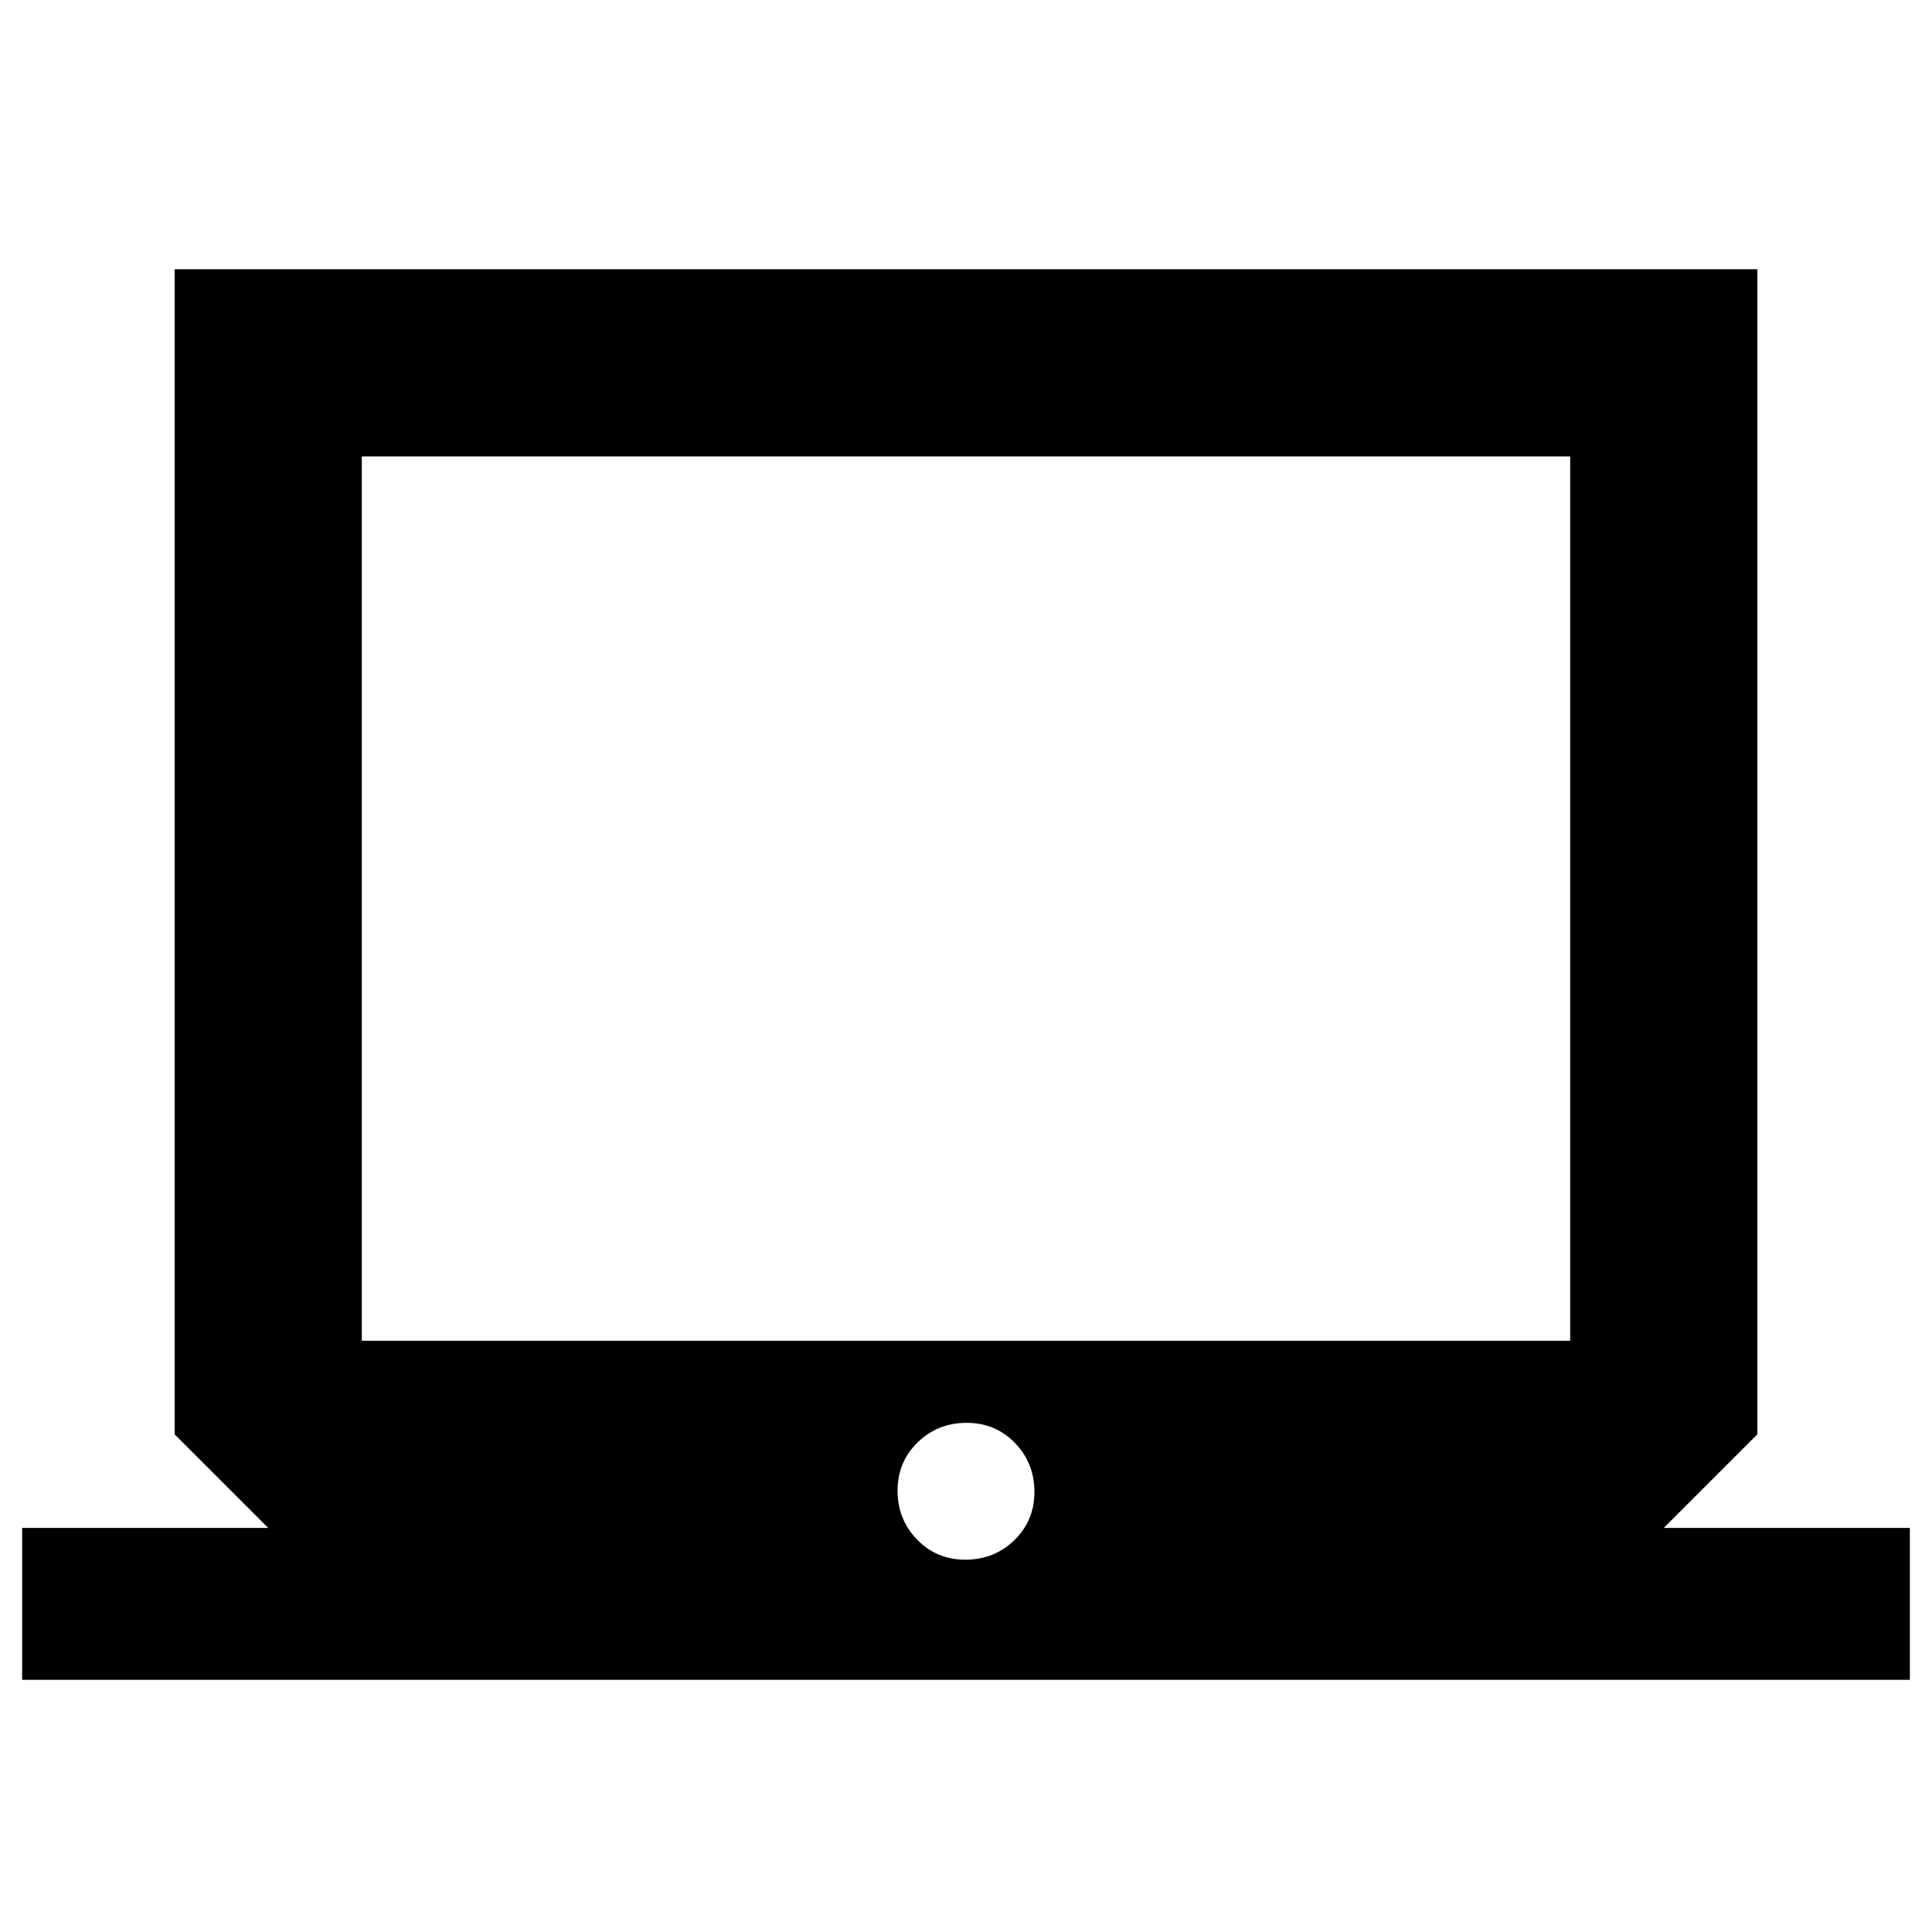 <svg xmlns="http://www.w3.org/2000/svg" height="20" viewBox="0 -960 960 960" width="20"><path d="M11-125.3v-75.48h122.28l-46.5-46.5v-578.94h786.44v578.94l-46.5 46.5H949v75.48H11ZM479.68-185q14.32 0 24.32-9.68 10-9.69 10-24 0-14.32-9.68-24.32-9.69-10-24-10-14.32 0-24.32 9.68-10 9.69-10 24 0 14.32 9.68 24.32 9.69 10 24 10Zm-299.9-108.78h600.44v-439.44H179.78v439.44Zm0 0v-439.44 439.44Z"/></svg>